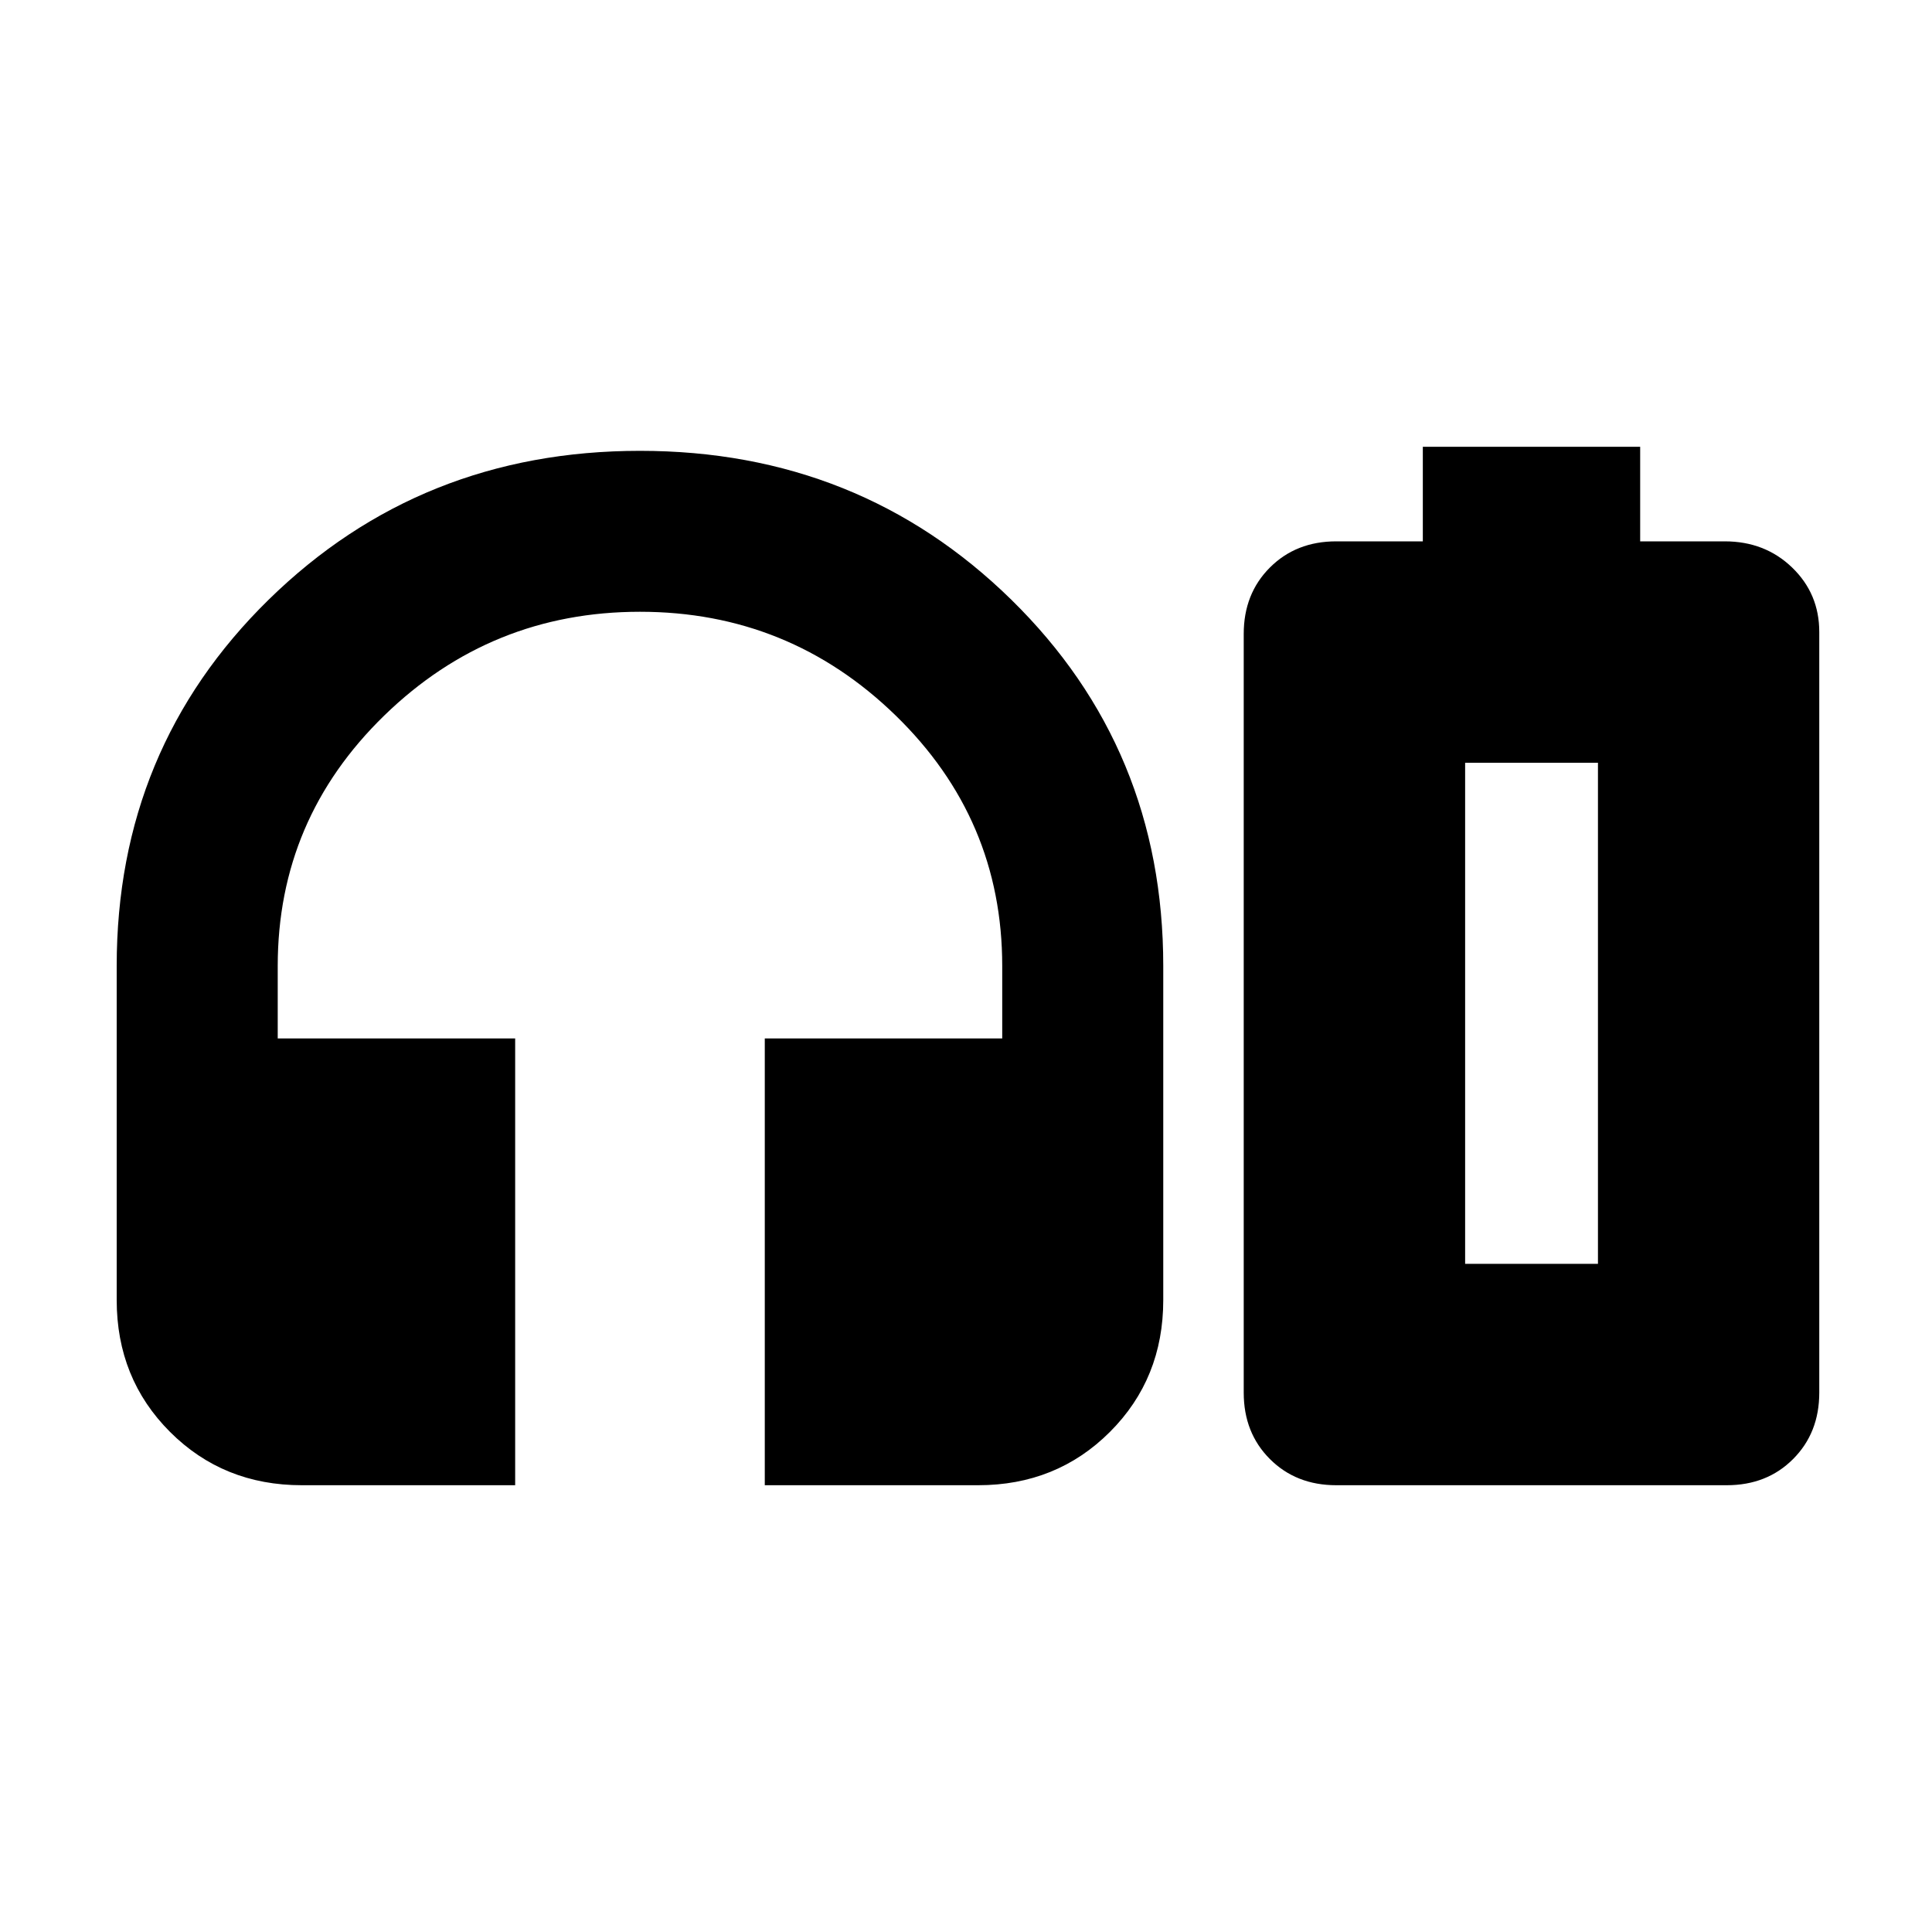 <svg xmlns="http://www.w3.org/2000/svg" height="20" width="20"><path d="M5.333 15.375H3.125Q2.312 15.375 1.76 14.823Q1.208 14.271 1.208 13.458V10Q1.208 7.75 2.781 6.208Q4.354 4.667 6.625 4.667Q8.896 4.667 10.469 6.208Q12.042 7.75 12.042 10V13.458Q12.042 14.271 11.49 14.823Q10.938 15.375 10.125 15.375H7.917V10.75H10.375V10Q10.375 8.479 9.271 7.406Q8.167 6.333 6.625 6.333Q5.083 6.333 3.979 7.406Q2.875 8.479 2.875 10V10.75H5.333ZM14.729 5.604V4.625H16.979V5.604H17.854Q18.271 5.604 18.552 5.875Q18.833 6.146 18.833 6.542V14.417Q18.833 14.833 18.562 15.104Q18.292 15.375 17.875 15.375H13.833Q13.417 15.375 13.146 15.104Q12.875 14.833 12.875 14.417V6.562Q12.875 6.146 13.146 5.875Q13.417 5.604 13.833 5.604ZM15.167 13.083H16.542H15.167ZM15.167 13.083H16.542V7.896H15.167Z"/></svg>